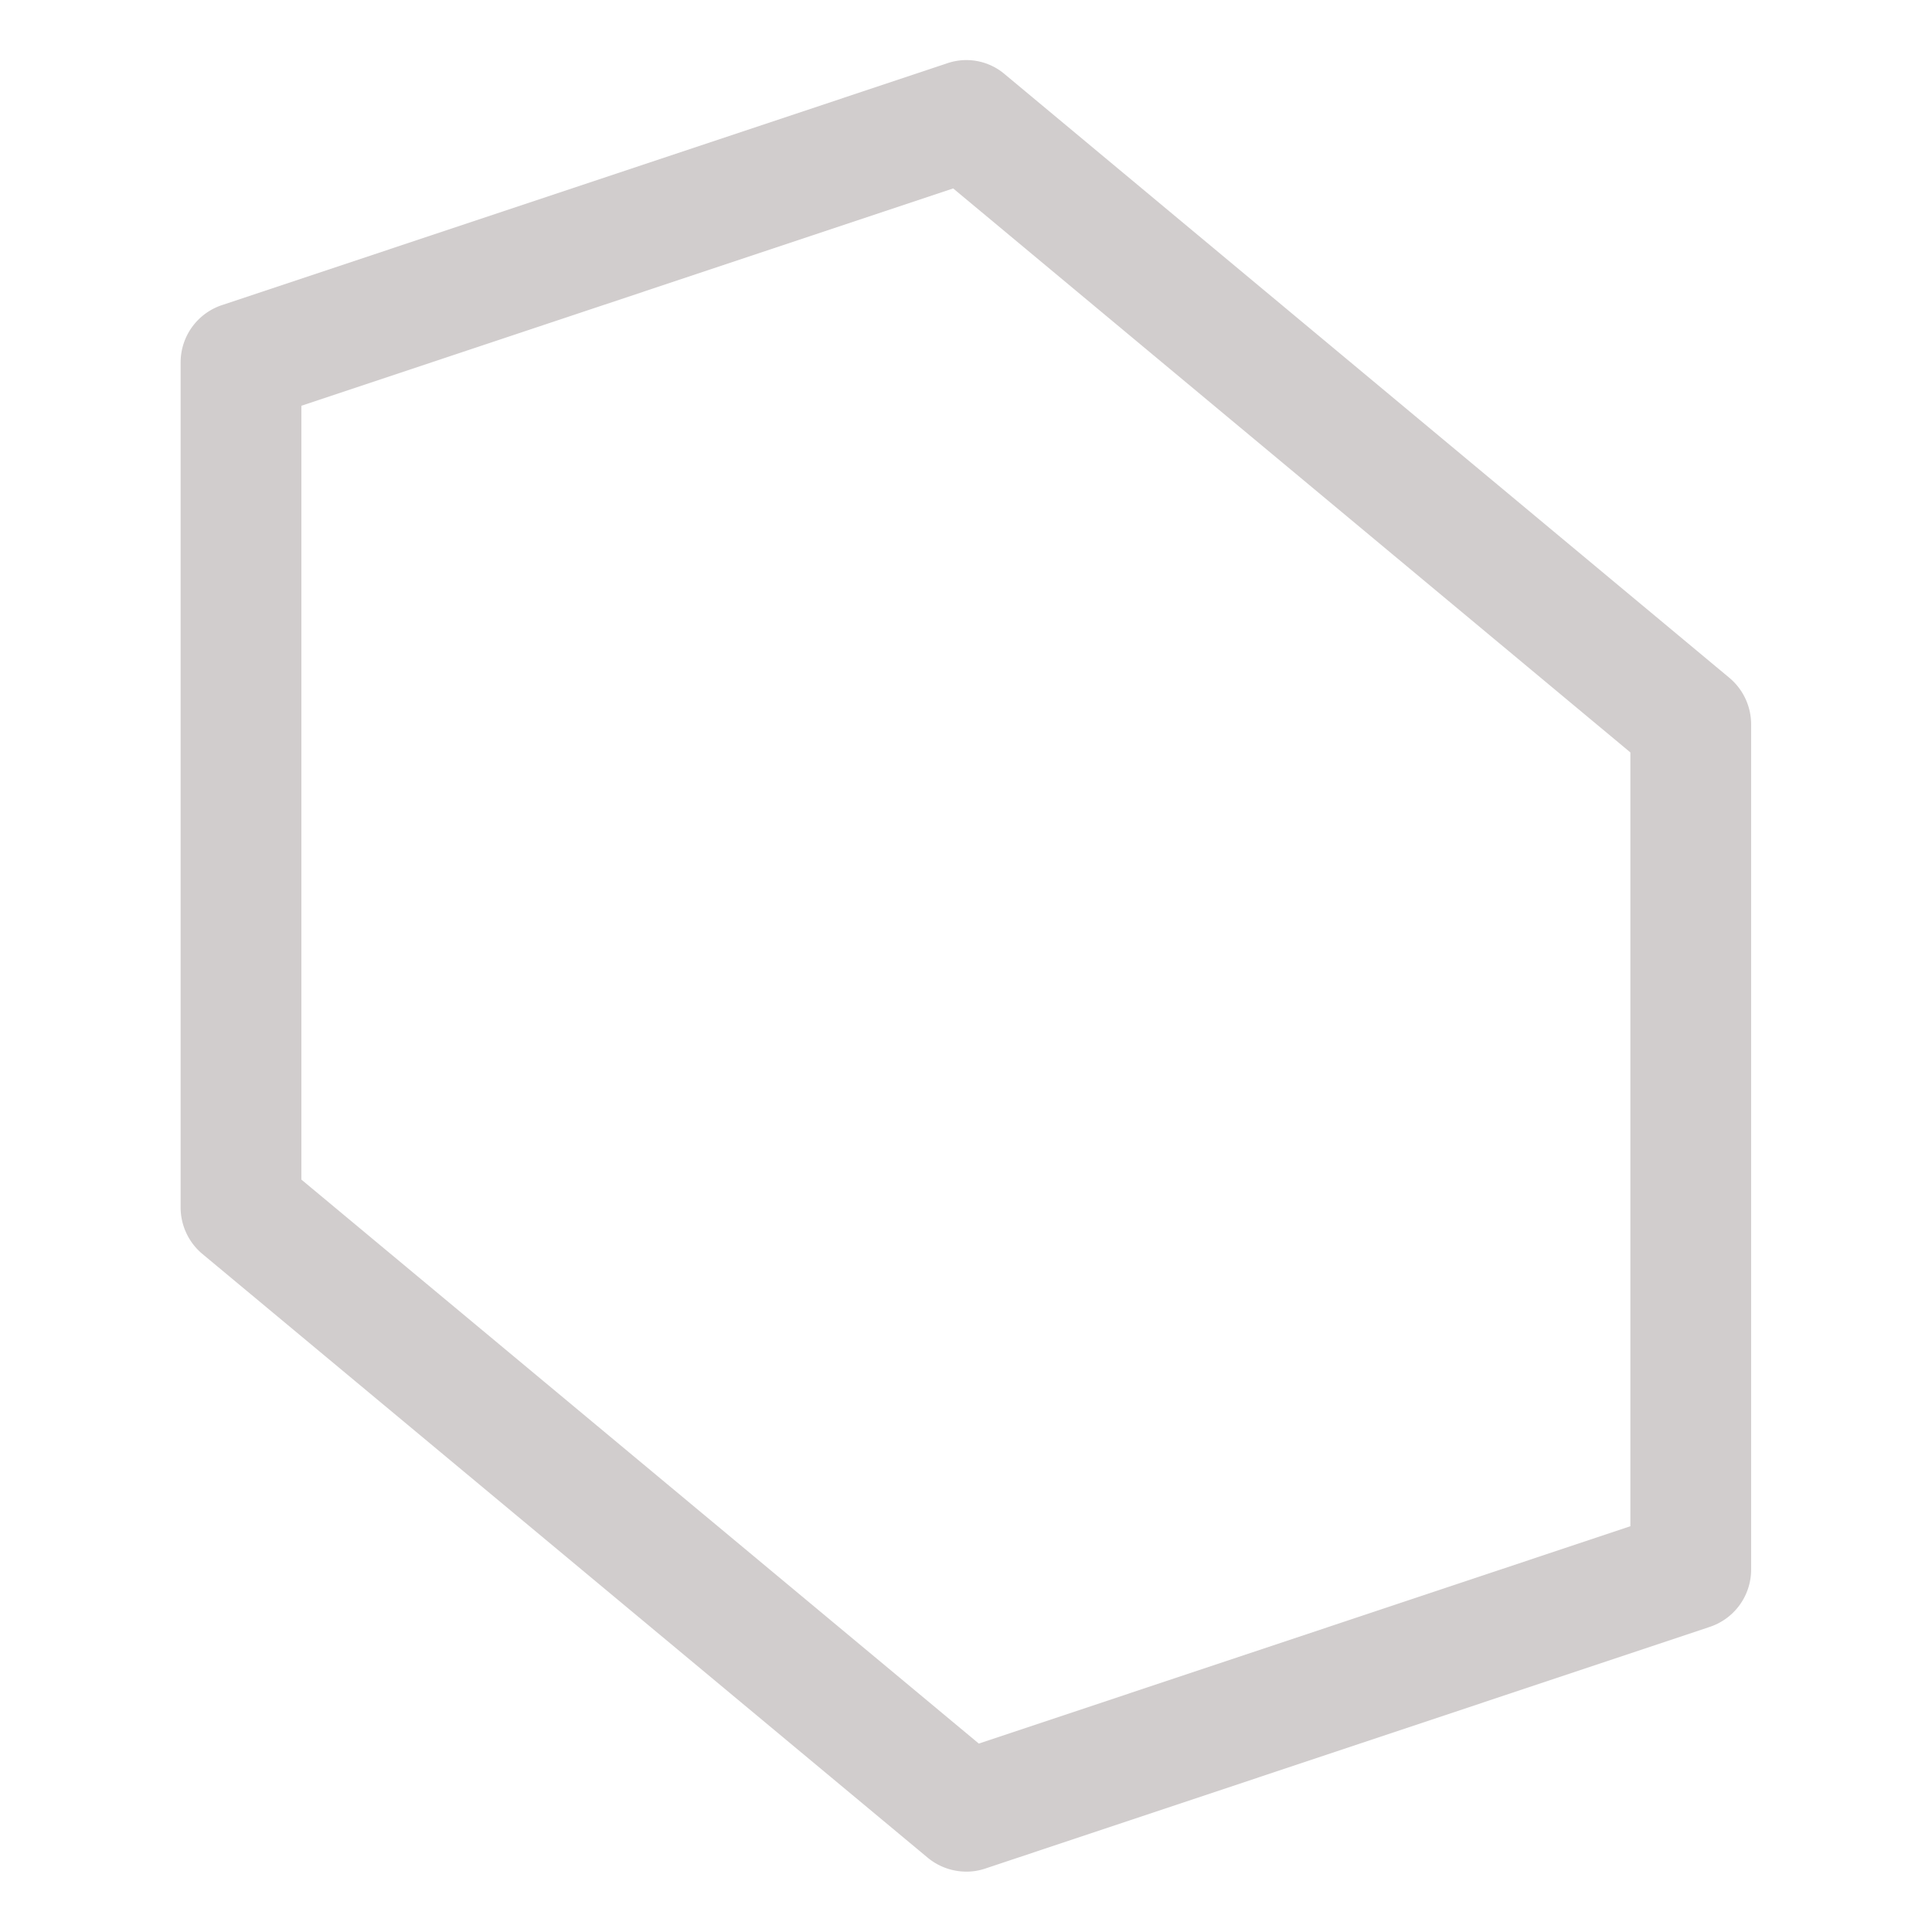 <svg xmlns="http://www.w3.org/2000/svg" xmlns:xlink="http://www.w3.org/1999/xlink" viewBox="0 0 7.68 7.68"><defs><clipPath id="clip-path"><rect x="-0" y="-0" width="7.68" height="7.68" style="fill:none"/></clipPath></defs><title>haukehirsch-37</title><g id="Page_37" data-name="Page 37"><g id="Page_37-2" data-name="Page 37"><g style="clip-path:url(#clip-path)"><path d="M3.84,7.44a.241.241,0,0,1-.153-.056L.805,4.985A.241.241,0,0,1,.718,4.801V1.44A.24.24,0,0,1,.882,1.213L3.764.252a.235.235,0,0,1,.23.043L6.874,2.694a.241.241,0,0,1,.087.185V6.239a.24.24,0,0,1-.164.228L3.916,7.428A.231.231,0,0,1,3.84,7.44ZM1.198,4.689,3.891,6.931l2.59-.864V2.991L3.789.749l-2.591.864Z" style="fill:#d1cdcd"/></g></g></g></svg>